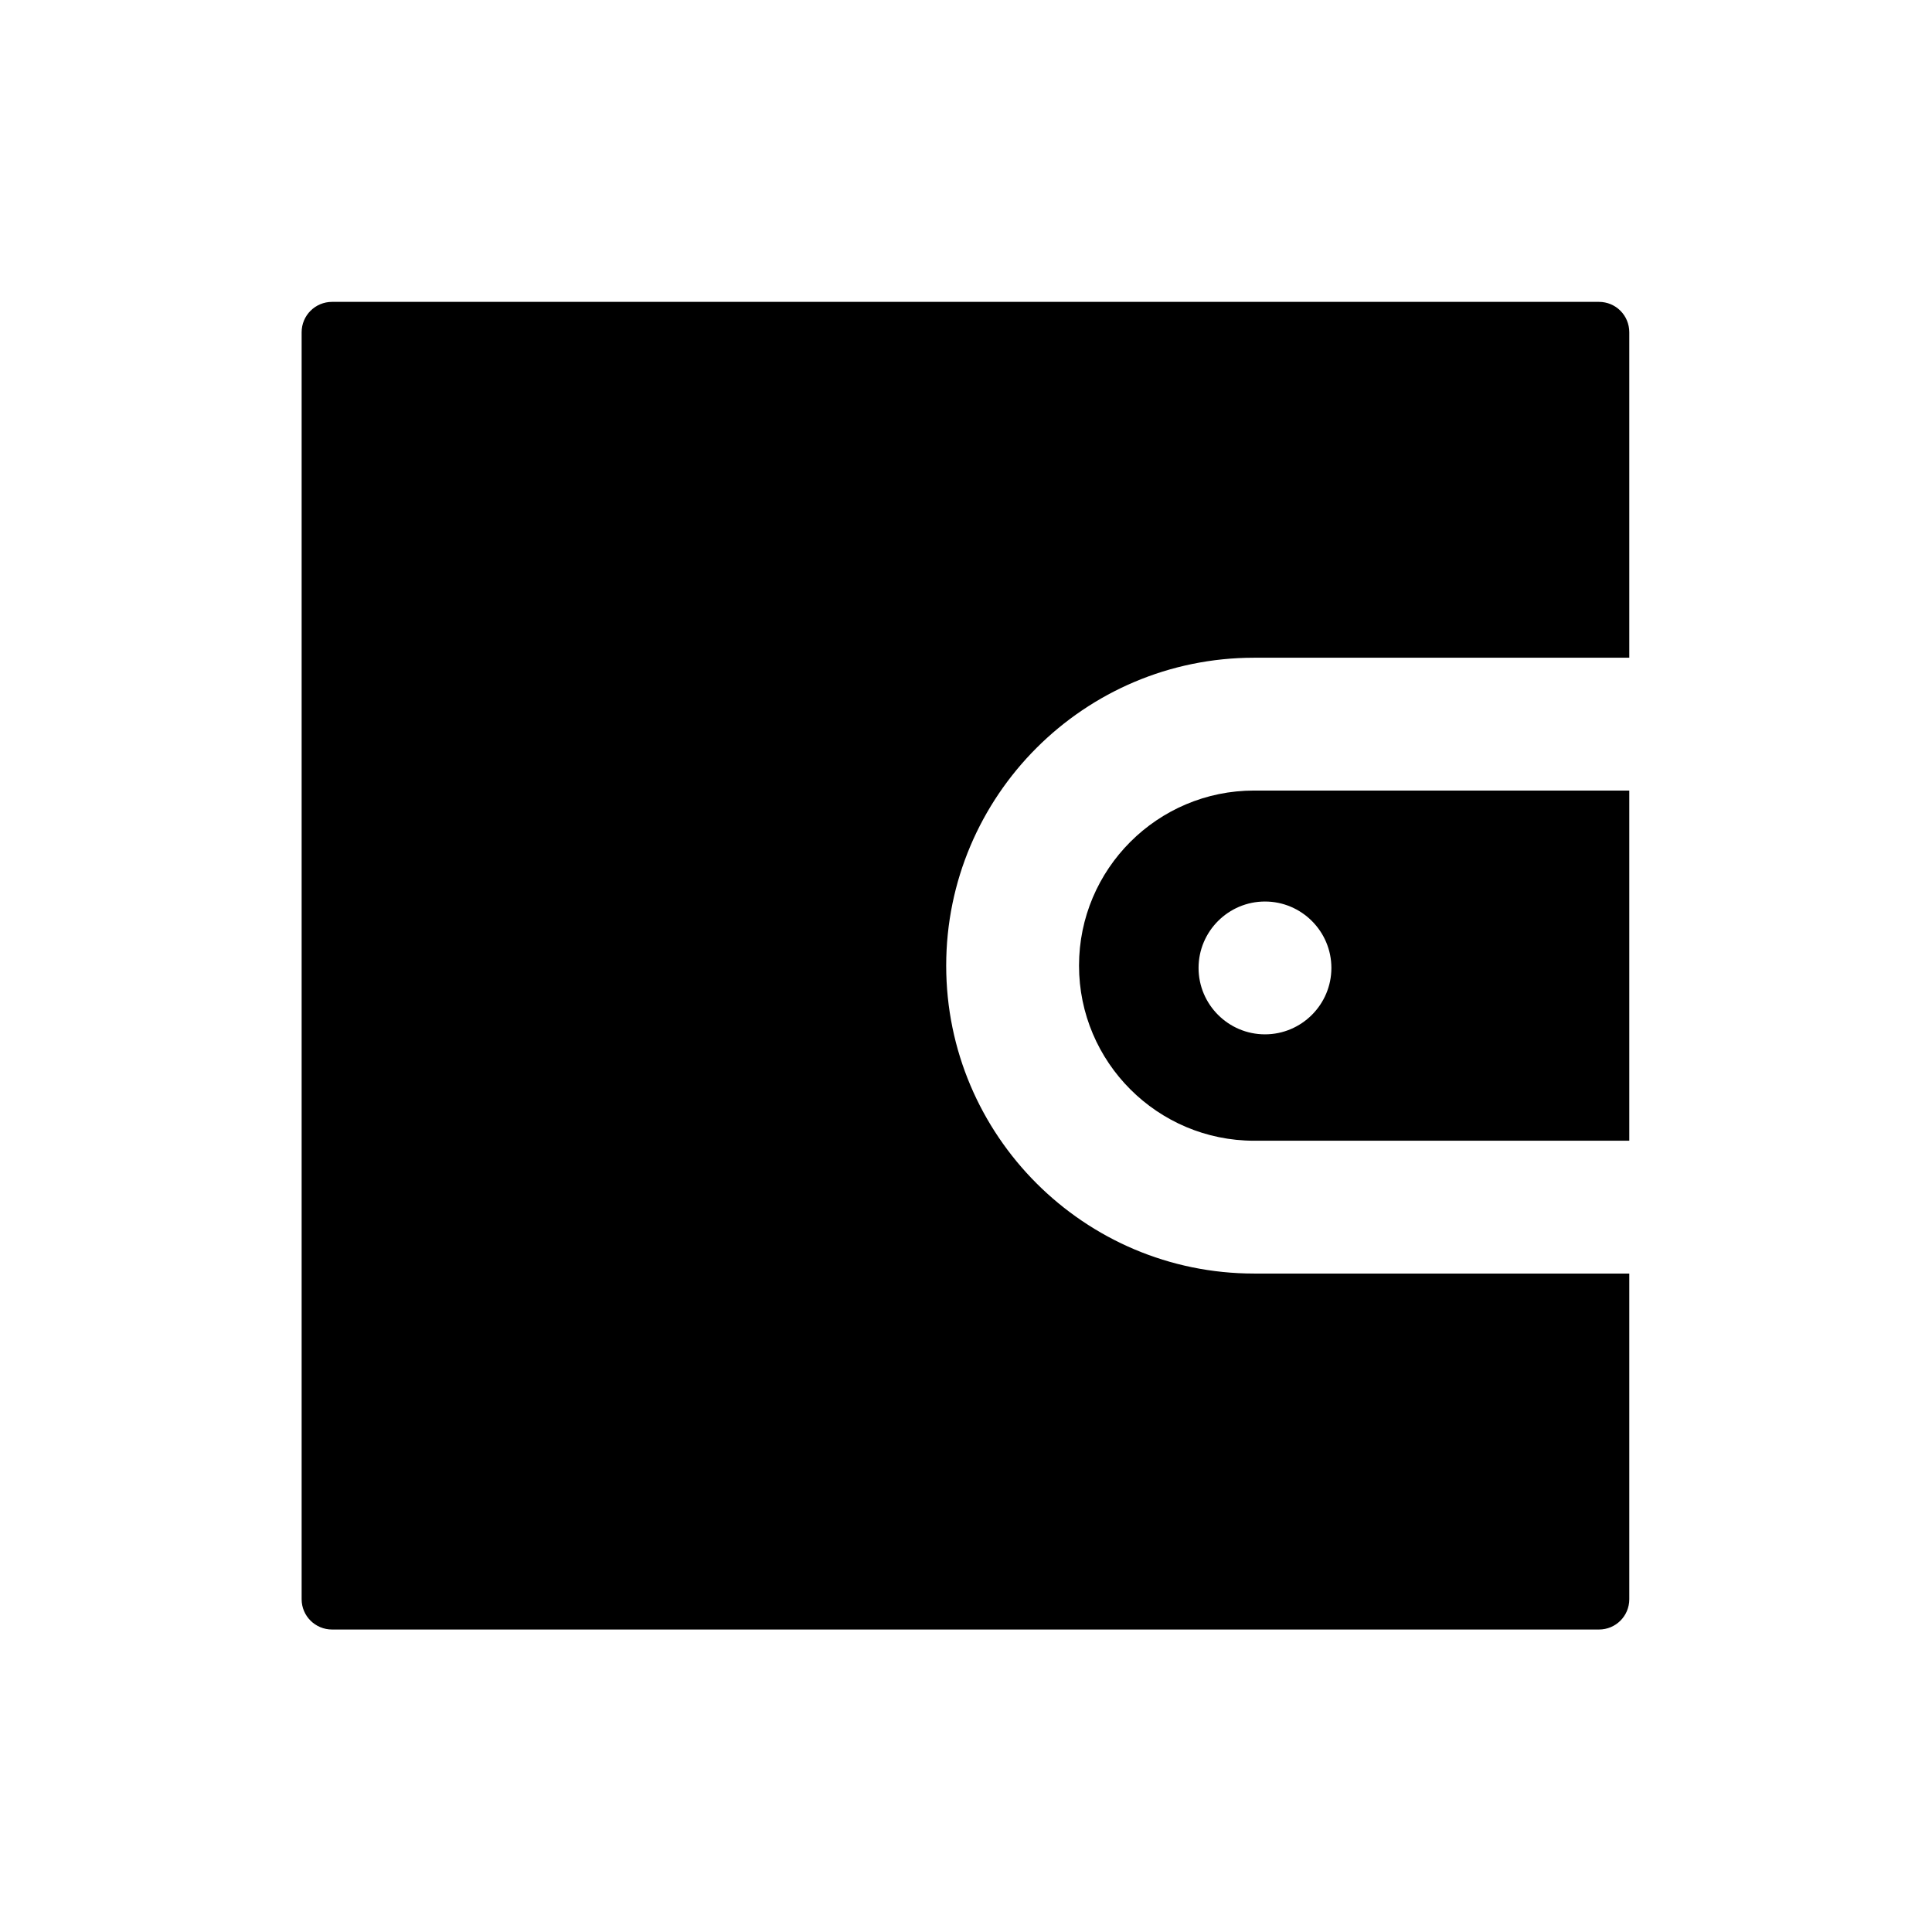 <svg width="16" height="16" viewBox="0 0 16 16" fill="currentColor" xmlns="http://www.w3.org/2000/svg">
<path d="M13.242 2.5H2.75C2.611 2.5 2.498 2.612 2.498 2.752V13.244C2.498 13.383 2.611 13.495 2.75 13.495H13.242C13.381 13.495 13.493 13.383 13.493 13.244V10.547H10.386C8.979 10.547 7.836 9.403 7.836 7.997C7.836 6.591 8.979 5.447 10.386 5.447H13.493V2.752C13.493 2.612 13.381 2.5 13.242 2.5Z" />
<path d="M8.936 7.997C8.936 8.797 9.587 9.447 10.386 9.447H13.493V6.547H10.386C9.586 6.547 8.936 7.197 8.936 7.997ZM11.026 8.016C11.026 8.319 10.779 8.566 10.476 8.566C10.173 8.566 9.926 8.319 9.926 8.016C9.926 7.713 10.173 7.466 10.476 7.466C10.779 7.466 11.026 7.713 11.026 8.016Z" />
</svg>
